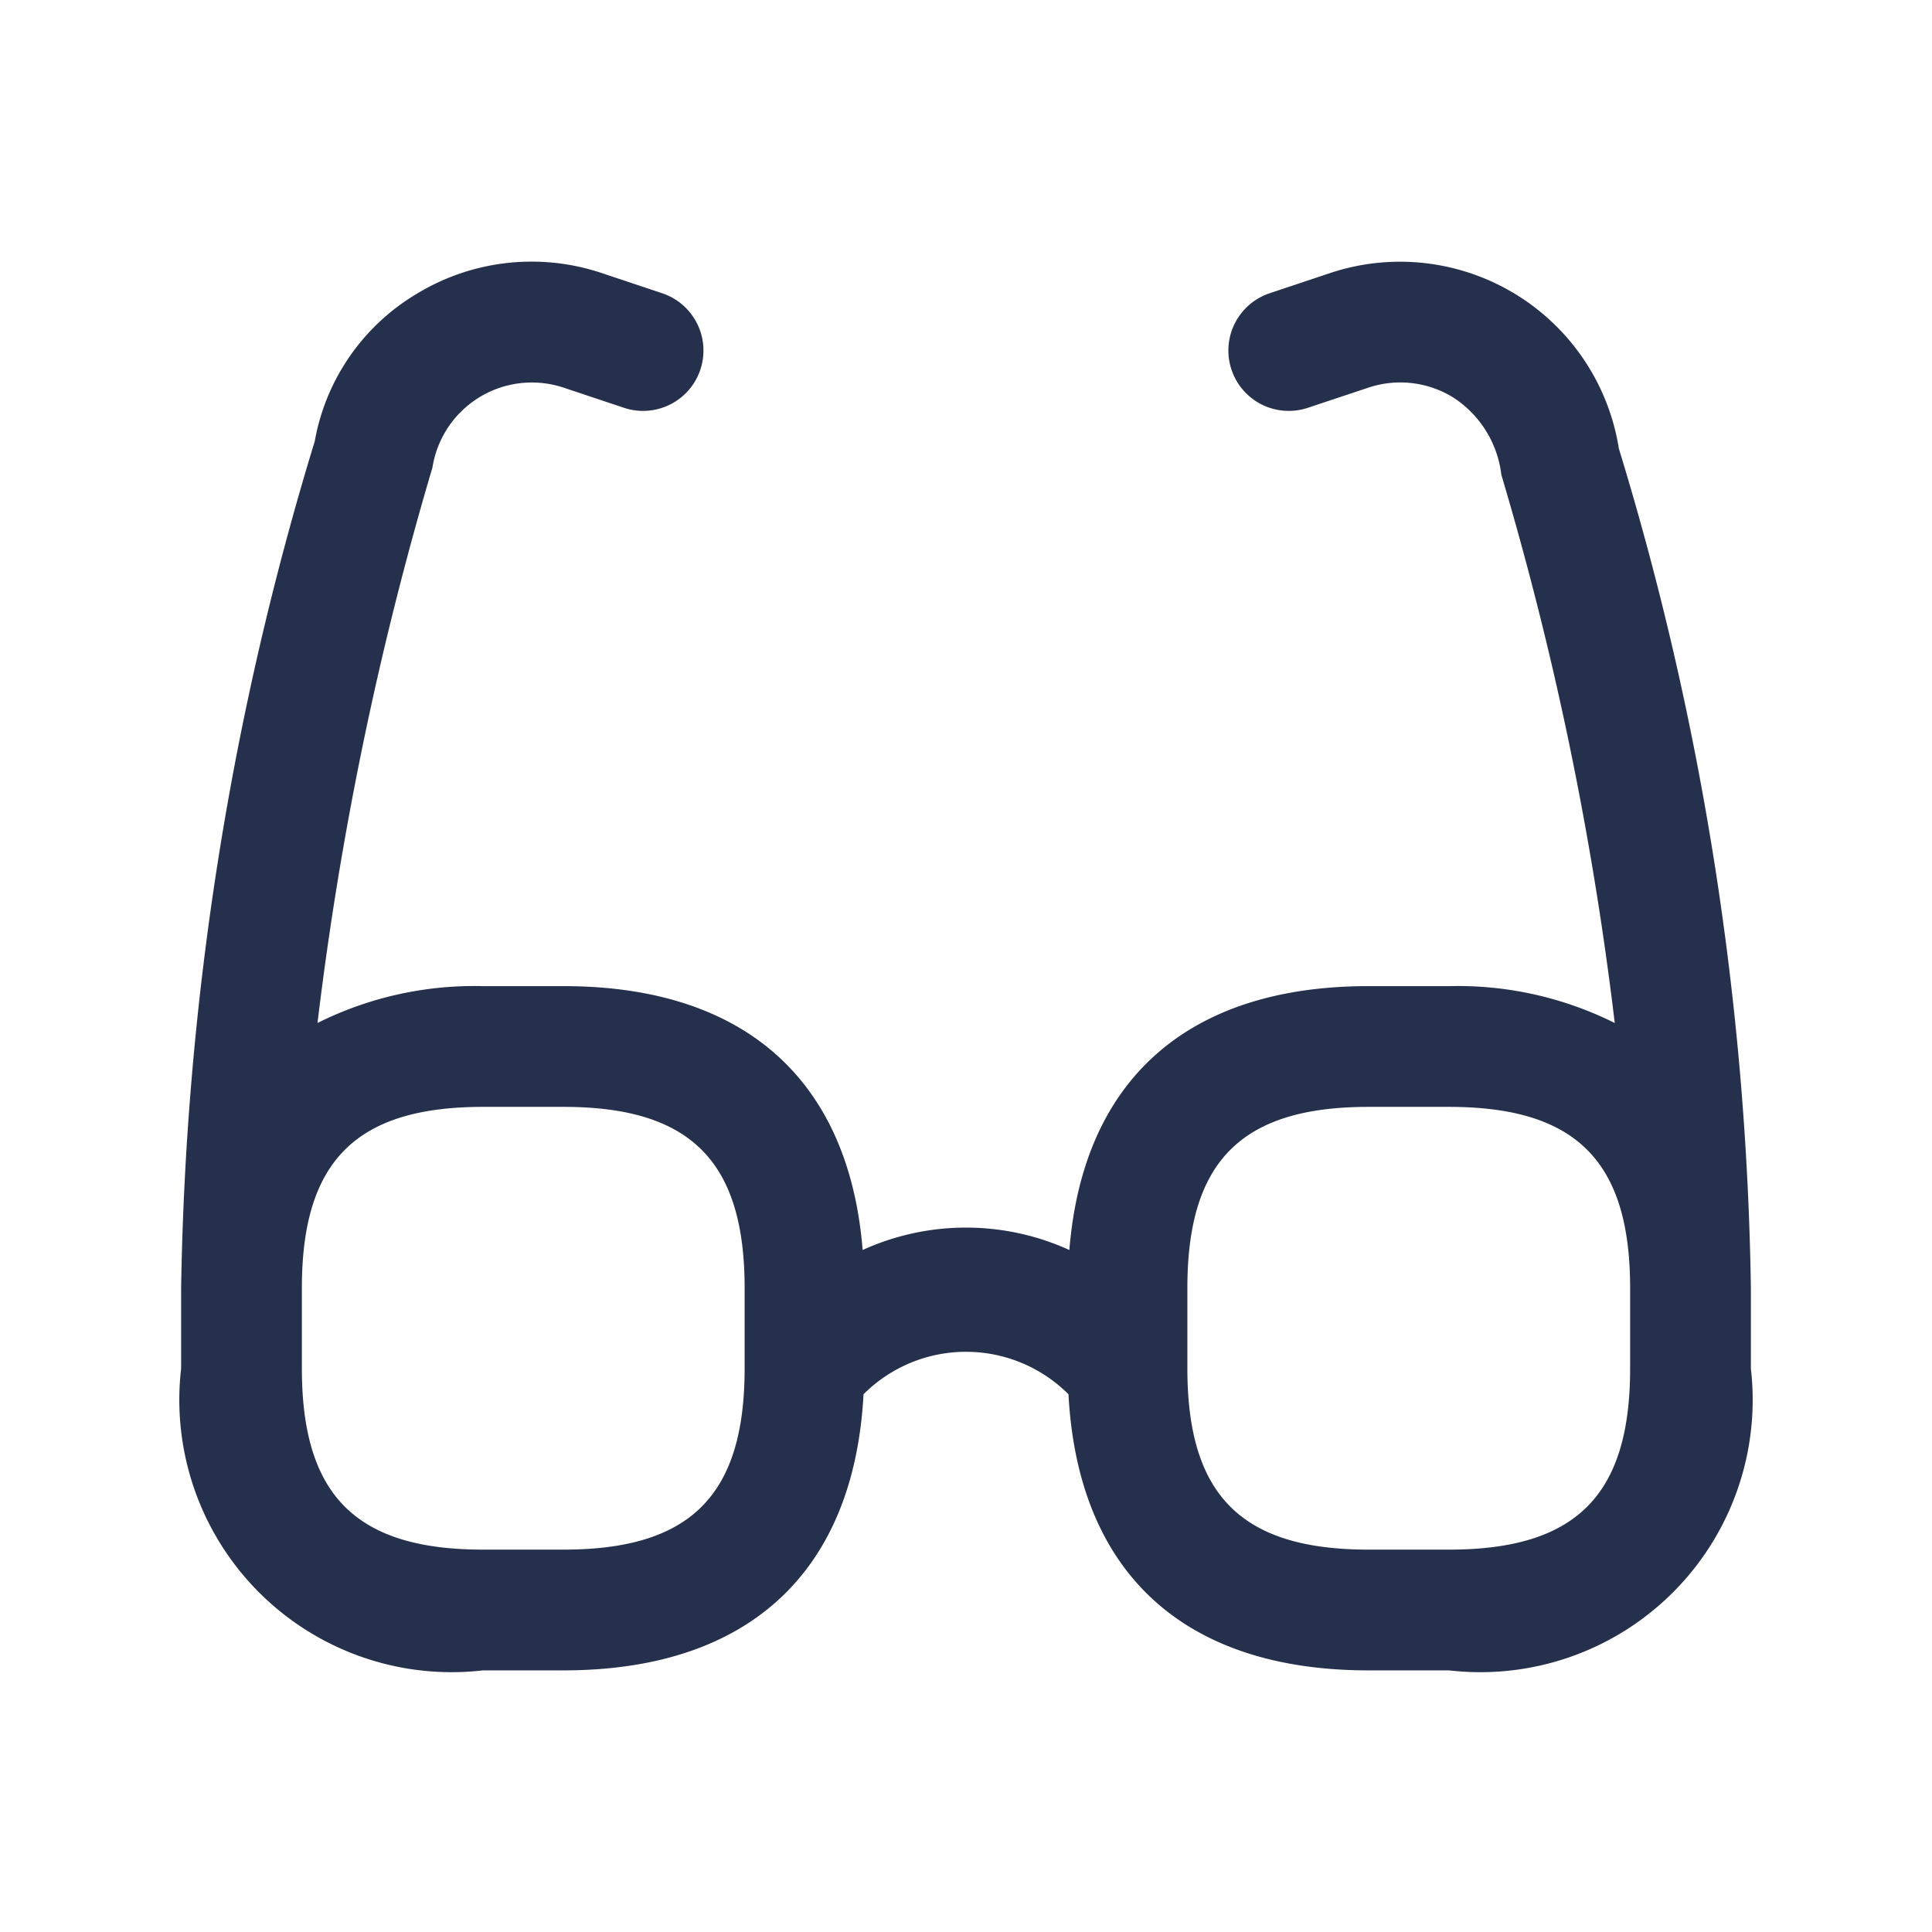 <svg id="Layer" xmlns="http://www.w3.org/2000/svg" viewBox="0 0 24 24"><defs><style>.cls-1{fill:#25314c;}</style></defs><path id="glasses" class="cls-1" d="M20.11,5.572a2.752,2.752,0,0,0-3.587-2.18l-.76.254a.75.75,0,0,0,.474,1.423L17,4.815a1.251,1.251,0,0,1,1.045.118,1.328,1.328,0,0,1,.605.964,40.845,40.845,0,0,1,1.409,6.811A4.367,4.367,0,0,0,18,12.25H17c-2.251,0-3.546,1.167-3.716,3.278a3.1,3.1,0,0,0-2.568,0C10.546,13.417,9.251,12.25,7,12.25H6a4.36,4.36,0,0,0-2.056.458,41.839,41.839,0,0,1,1.428-6.9A1.25,1.25,0,0,1,7,4.815l.761.254a.75.75,0,0,0,.474-1.423l-.76-.254a2.744,2.744,0,0,0-2.3.259A2.677,2.677,0,0,0,3.91,5.481,37.991,37.991,0,0,0,2.25,16v1A3.383,3.383,0,0,0,6,20.75H7c2.3,0,3.609-1.222,3.727-3.43a1.8,1.8,0,0,1,2.546,0c.118,2.208,1.422,3.43,3.727,3.43h1A3.383,3.383,0,0,0,21.75,17V16A37.508,37.508,0,0,0,20.11,5.572ZM9.25,17c0,1.577-.673,2.25-2.25,2.25H6c-1.577,0-2.25-.673-2.25-2.25V16c0-1.577.673-2.25,2.25-2.25H7c1.577,0,2.25.673,2.25,2.25Zm11,0c0,1.577-.673,2.25-2.25,2.25H17c-1.577,0-2.25-.673-2.25-2.25V16c0-1.577.673-2.25,2.25-2.25h1c1.577,0,2.25.673,2.25,2.25Z"/></svg>